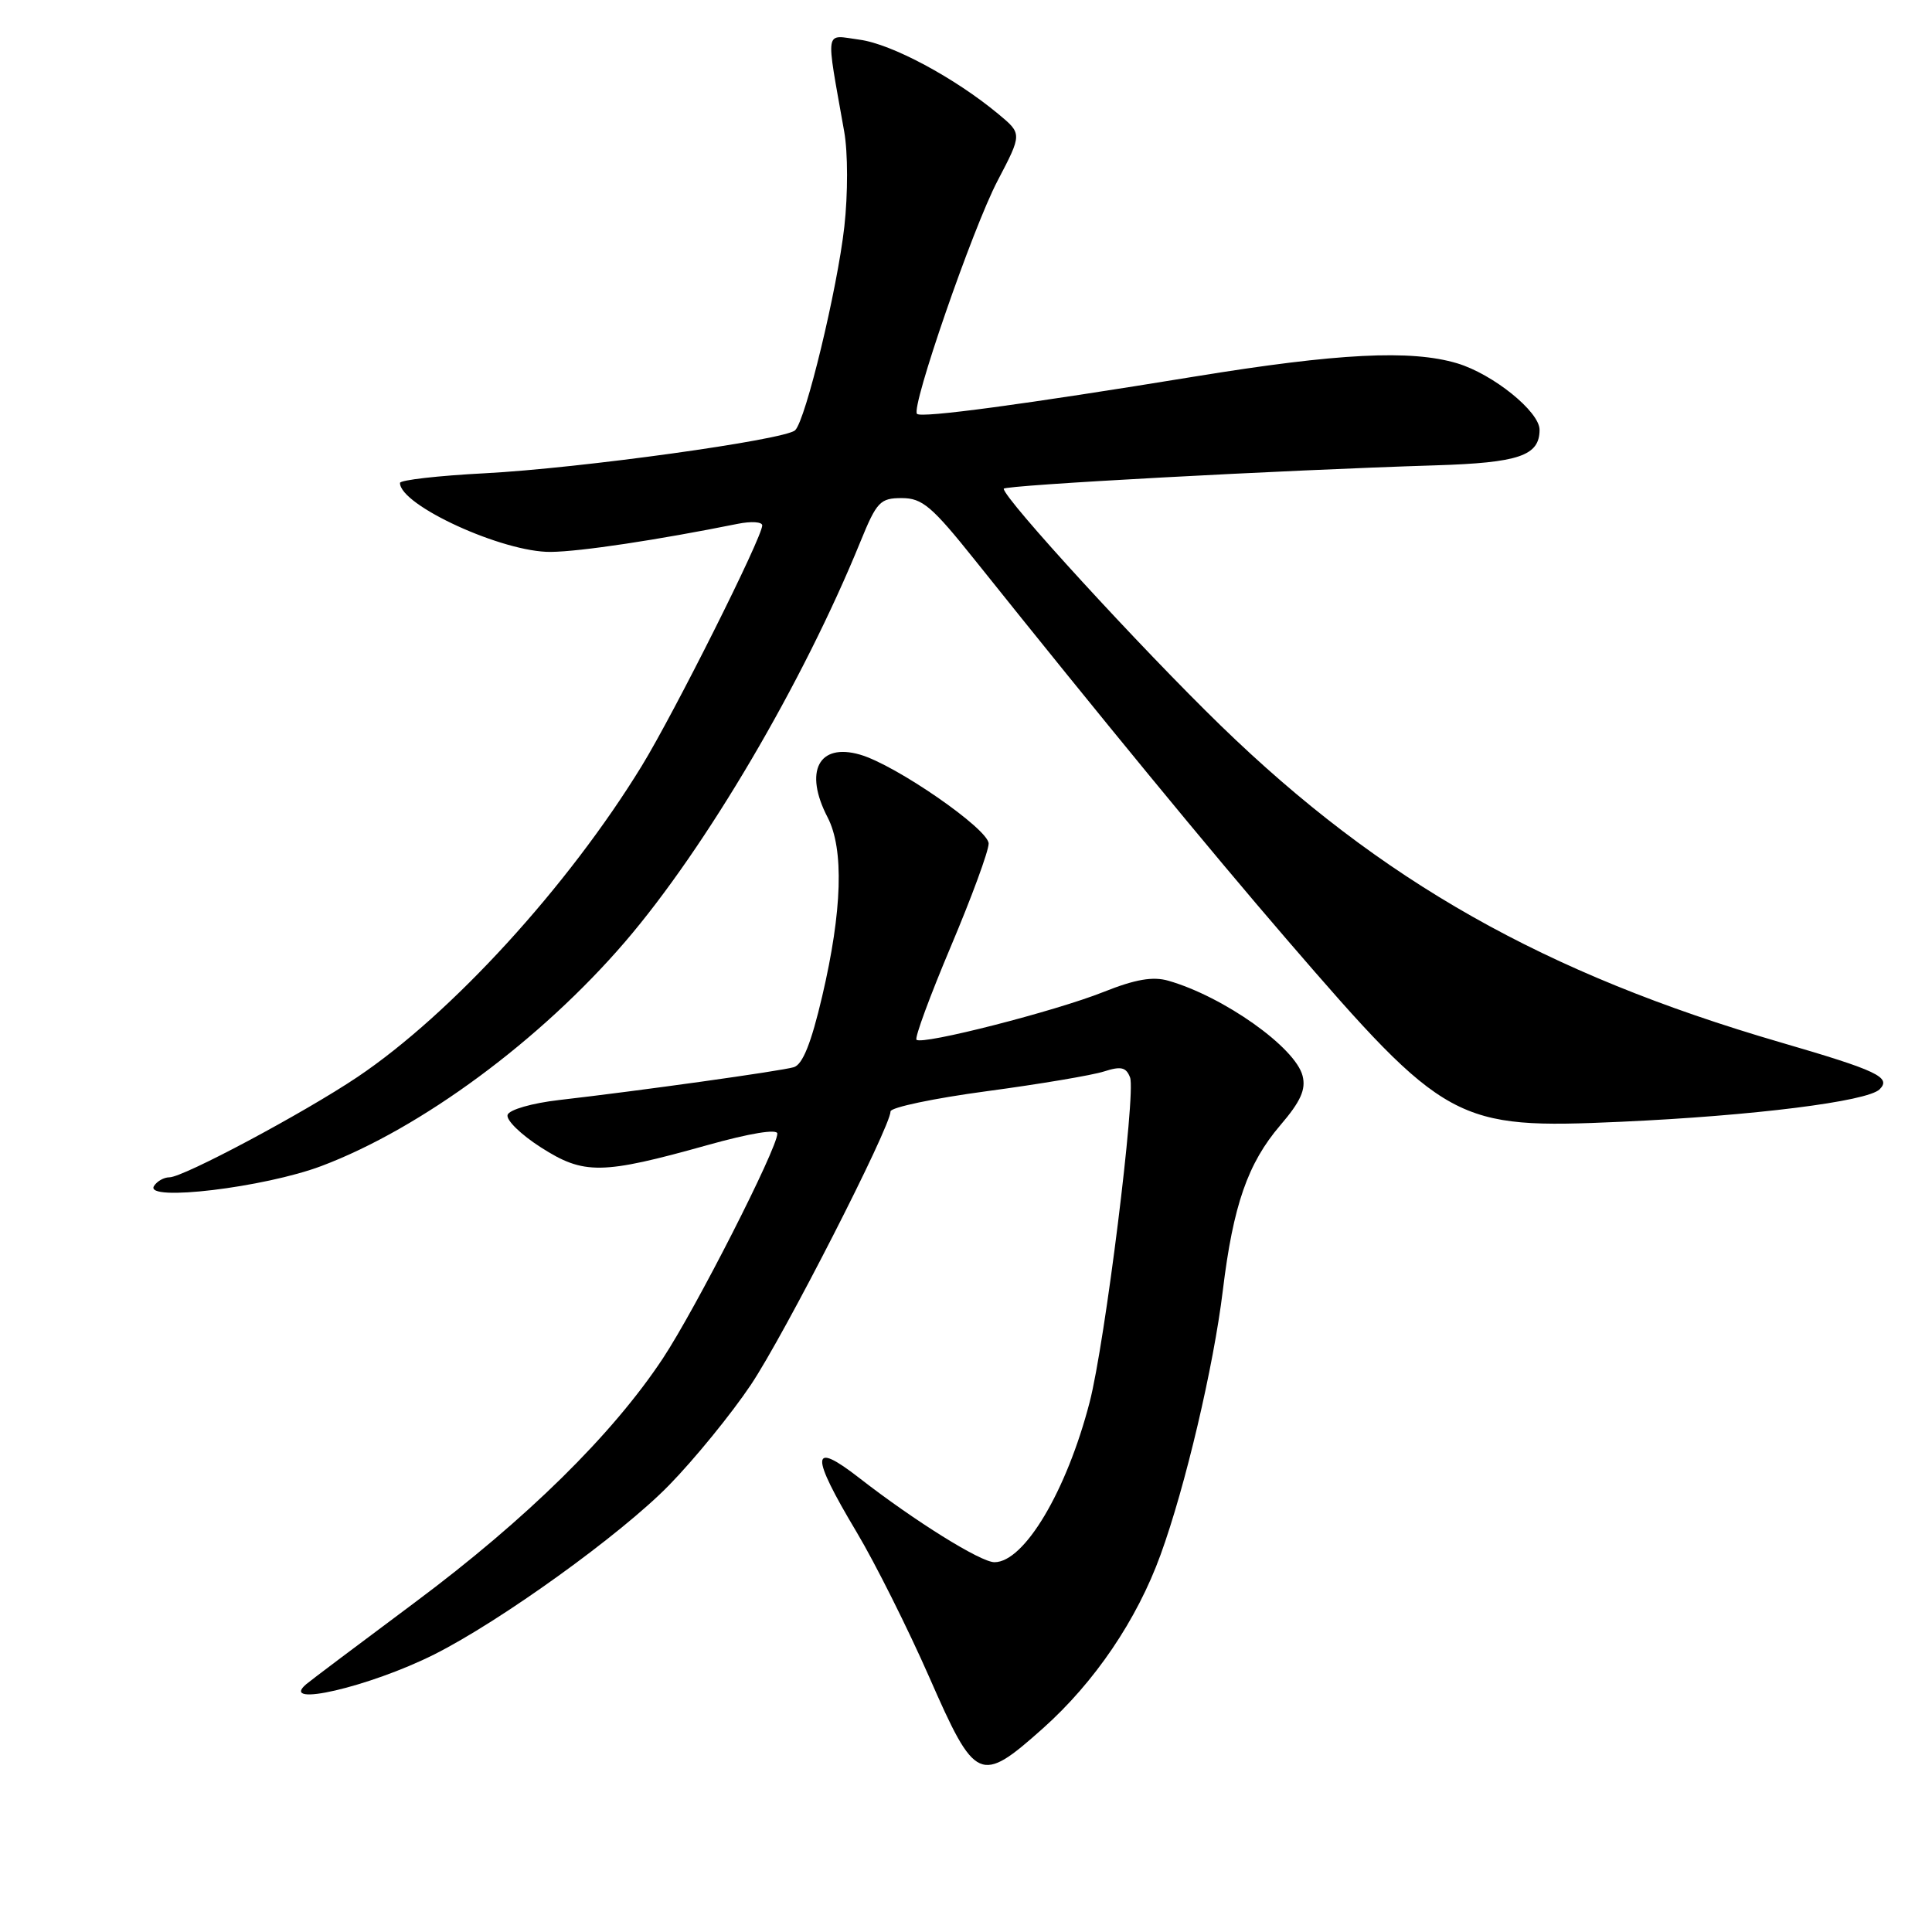 <?xml version="1.0" encoding="UTF-8" standalone="no"?>
<!DOCTYPE svg PUBLIC "-//W3C//DTD SVG 1.1//EN" "http://www.w3.org/Graphics/SVG/1.1/DTD/svg11.dtd" >
<svg xmlns="http://www.w3.org/2000/svg" xmlns:xlink="http://www.w3.org/1999/xlink" version="1.1" viewBox="0 0 256 256">
 <g >
 <path fill="currentColor"
d=" M 138.19 229.02 C 145.05 222.90 150.65 214.64 153.78 206.02 C 157.07 196.97 160.80 181.11 162.03 171.00 C 163.40 159.70 165.34 154.14 169.64 149.11 C 172.34 145.96 173.06 144.36 172.60 142.56 C 171.66 138.80 162.14 132.05 154.81 129.95 C 152.76 129.36 150.44 129.76 146.25 131.43 C 139.83 133.99 122.17 138.51 121.44 137.77 C 121.18 137.51 123.23 131.96 125.98 125.44 C 128.74 118.91 131.00 112.77 131.00 111.78 C 131.00 109.87 118.67 101.34 113.95 99.99 C 108.47 98.41 106.50 102.22 109.66 108.30 C 111.85 112.51 111.60 120.69 108.94 132.03 C 107.48 138.26 106.35 141.06 105.18 141.41 C 103.40 141.93 84.87 144.52 74.08 145.76 C 70.50 146.17 67.48 147.04 67.26 147.72 C 67.03 148.40 69.02 150.34 71.68 152.04 C 77.37 155.68 79.73 155.65 93.75 151.73 C 99.35 150.16 103.00 149.56 103.00 150.21 C 103.00 152.18 92.18 173.43 87.83 180.00 C 81.15 190.10 69.75 201.31 55.00 212.31 C 47.58 217.84 41.08 222.73 40.57 223.17 C 36.88 226.32 48.95 223.52 57.50 219.24 C 66.31 214.83 82.31 203.30 88.65 196.80 C 92.03 193.34 96.91 187.35 99.49 183.50 C 103.93 176.88 118.00 149.33 118.00 147.27 C 118.00 146.74 123.74 145.53 130.75 144.59 C 137.76 143.65 144.76 142.47 146.30 141.97 C 148.54 141.25 149.22 141.41 149.74 142.77 C 150.54 144.86 146.42 177.96 144.38 185.81 C 141.33 197.58 135.72 207.00 131.77 207.00 C 129.94 207.00 121.20 201.55 113.86 195.84 C 107.41 190.82 107.32 192.65 113.50 203.00 C 115.96 207.12 120.30 215.79 123.14 222.25 C 129.25 236.18 129.85 236.45 138.19 229.02 Z  M 42.60 154.50 C 55.79 149.53 71.62 137.84 82.83 124.79 C 93.54 112.32 106.40 90.46 114.02 71.75 C 116.17 66.48 116.63 66.00 119.49 66.00 C 122.21 66.00 123.48 67.08 129.21 74.25 C 145.97 95.21 160.23 112.56 170.52 124.50 C 191.58 148.92 192.86 149.63 214.79 148.64 C 232.29 147.85 247.45 145.95 249.06 144.34 C 250.65 142.75 248.76 141.86 235.93 138.12 C 204.68 129.02 182.97 116.74 161.76 96.15 C 151.15 85.84 133.00 66.04 133.00 64.76 C 133.00 64.29 169.89 62.29 190.20 61.66 C 201.26 61.32 204.00 60.39 204.00 56.95 C 204.00 54.54 197.82 49.56 193.08 48.14 C 186.96 46.31 177.27 46.80 158.27 49.90 C 135.75 53.58 122.08 55.42 121.51 54.84 C 120.67 54.01 128.89 30.24 132.18 23.96 C 135.44 17.73 135.44 17.73 132.30 15.12 C 126.53 10.32 118.16 5.83 113.90 5.26 C 109.19 4.63 109.39 3.44 111.86 17.43 C 112.36 20.21 112.36 25.71 111.88 30.03 C 110.95 38.31 106.76 55.66 105.36 57.01 C 104.04 58.28 76.89 62.05 64.25 62.71 C 58.06 63.03 53.00 63.61 53.00 63.99 C 53.00 66.96 66.67 73.21 72.99 73.13 C 76.92 73.09 87.18 71.54 97.75 69.41 C 99.54 69.05 101.00 69.14 101.00 69.62 C 100.99 71.22 89.38 94.39 85.03 101.50 C 75.26 117.45 59.83 134.33 47.38 142.70 C 40.26 147.48 24.29 156.00 22.45 156.00 C 21.72 156.00 20.80 156.52 20.40 157.16 C 19.11 159.26 35.04 157.35 42.60 154.50 Z "/>
</g>
</svg>
